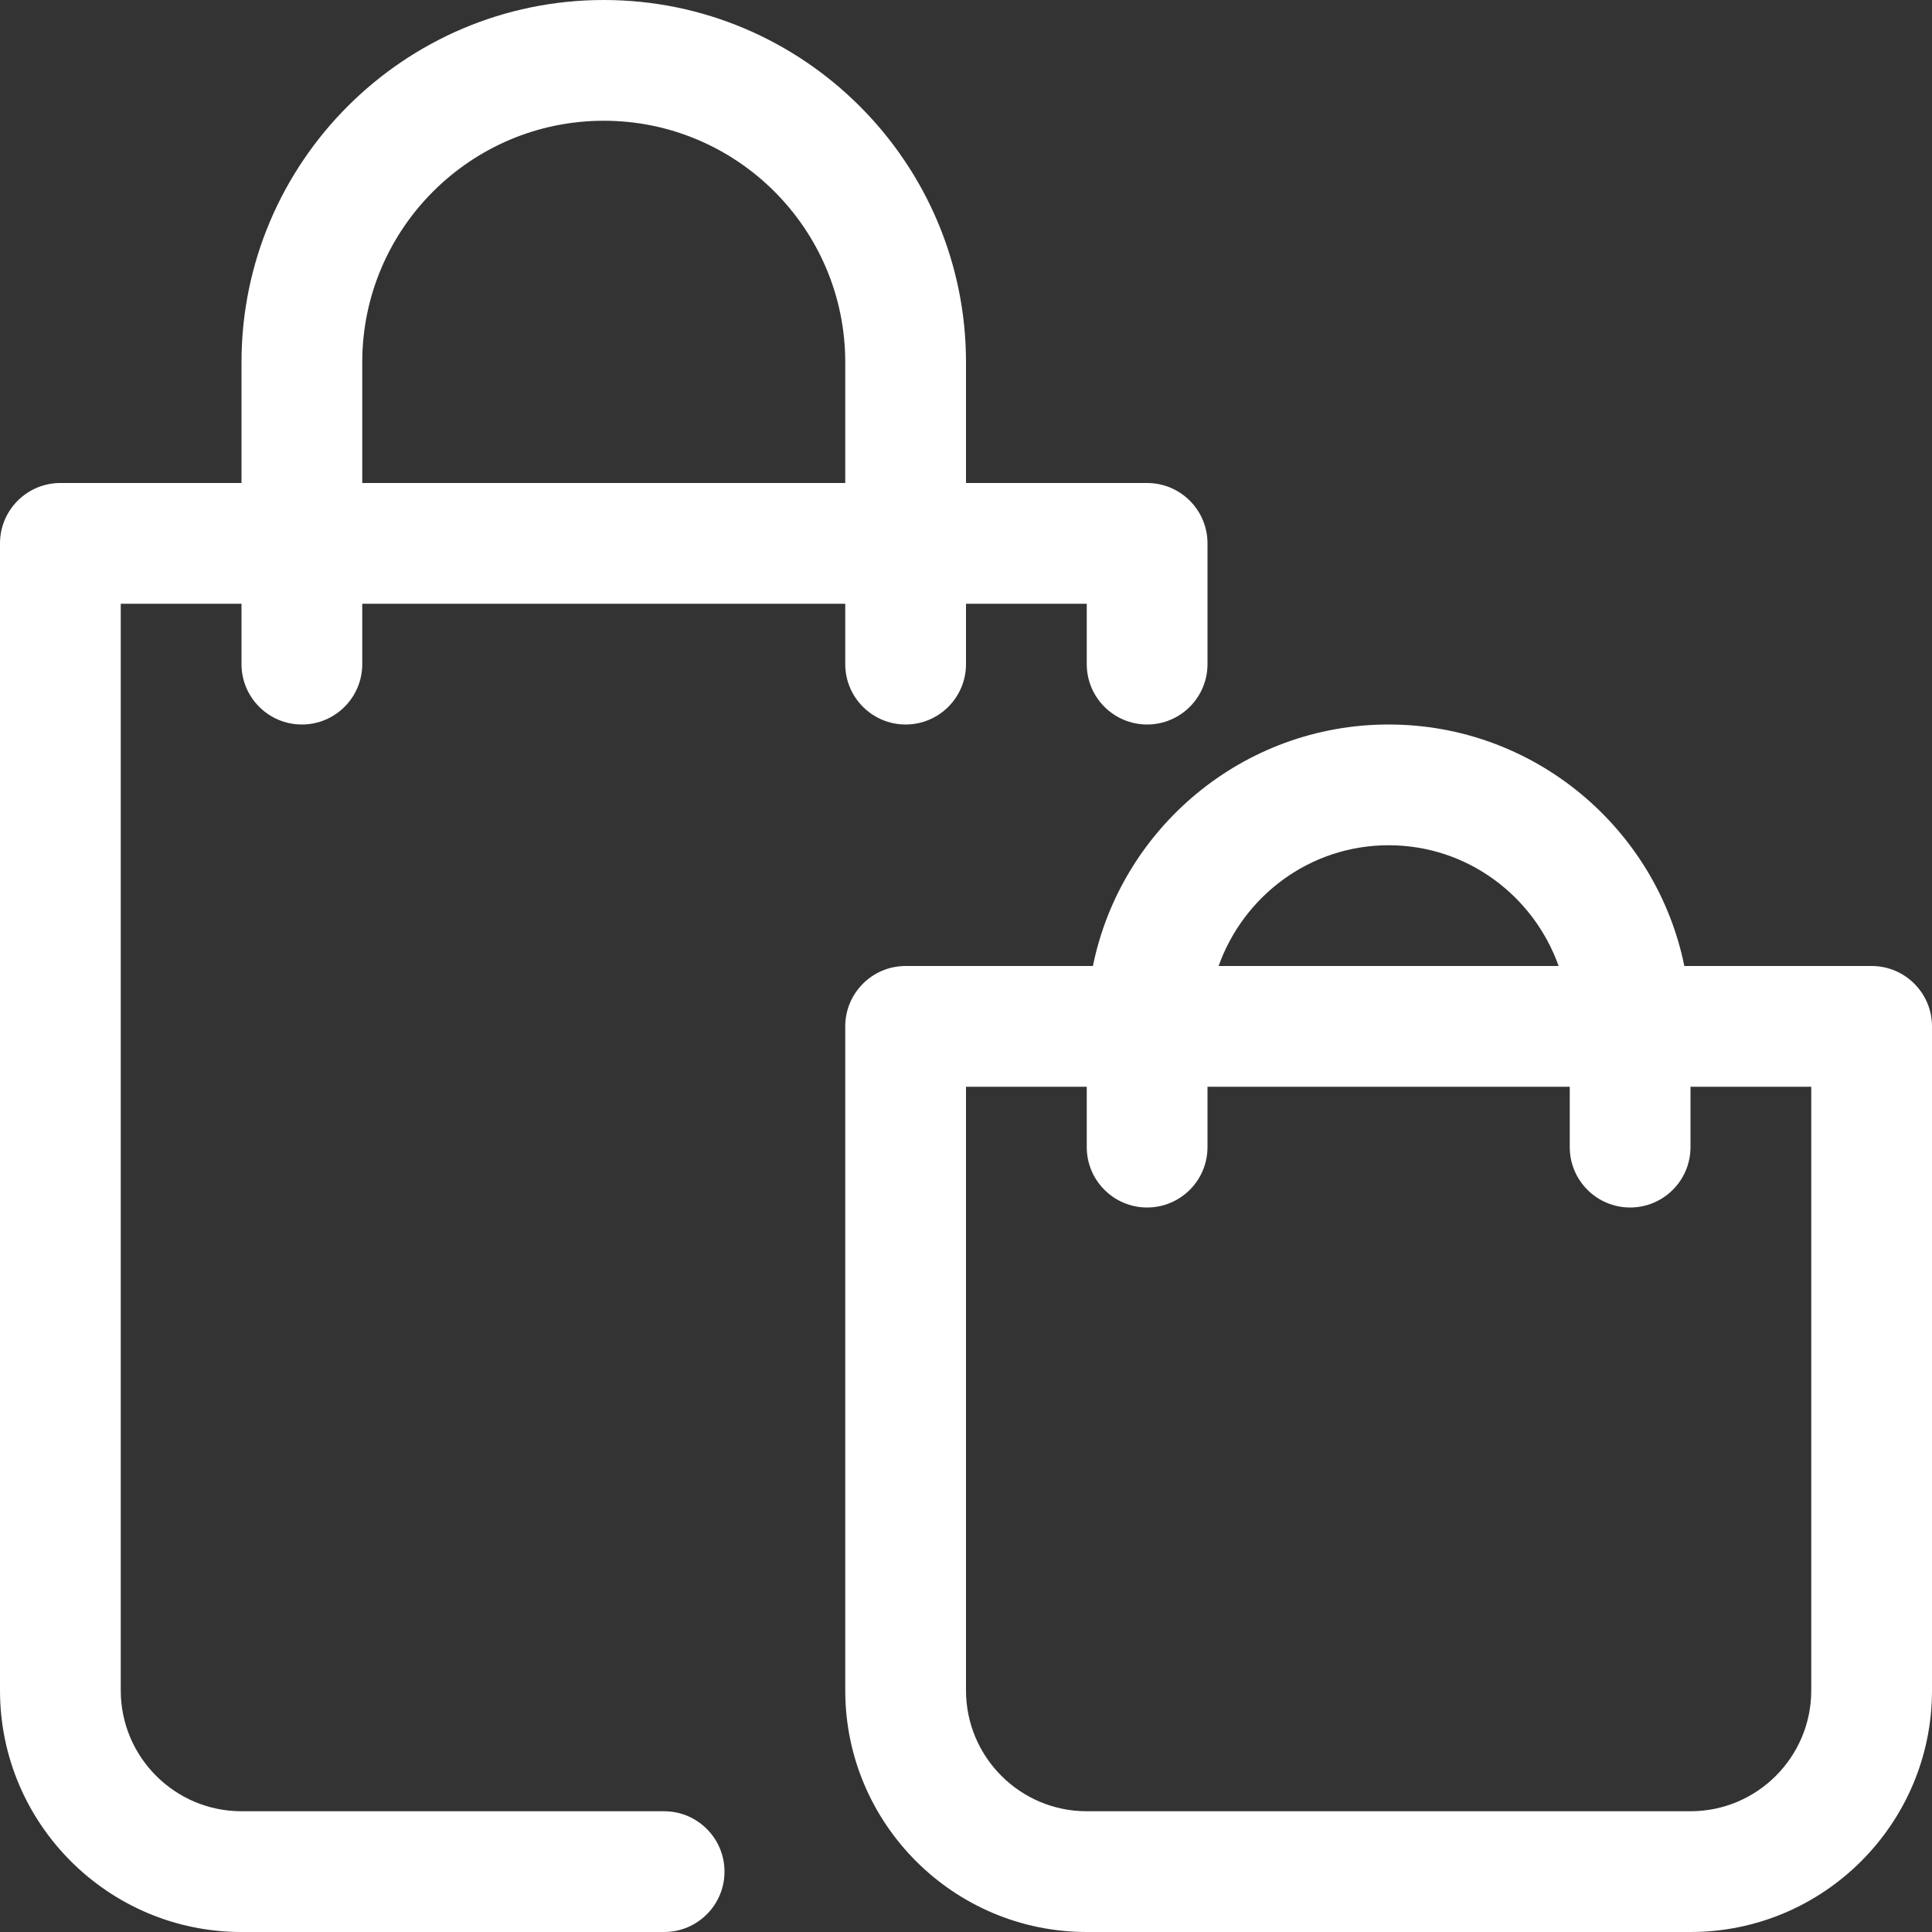 <?xml version="1.0"?>
<svg xmlns="http://www.w3.org/2000/svg" xmlns:xlink="http://www.w3.org/1999/xlink" xmlns:svgjs="http://svgjs.com/svgjs" version="1.1" width="28" height="28" x="0" y="0" viewBox="0 0 512 512" style="enable-background:new 0 0 512 512" xml:space="preserve" class=""><rect x="0" y="0" width="512" height="512" fill="#333333" stroke="none"/><g>
<g xmlns="http://www.w3.org/2000/svg">
	<g>
		<path d="M304,128h-48V96c0-52.928-43.072-96-96-96c-52.928,0-96,43.072-96,96v32H16c-8.832,0-16,7.168-16,16v304    c0,35.296,28.704,64,64,64h112c8.832,0,16-7.168,16-16c0-8.832-7.168-16-16-16H64c-17.664,0-32-14.368-32-32V160h32v16    c0,8.832,7.168,16,16,16c8.832,0,16-7.168,16-16v-16h128v16c0,8.832,7.168,16,16,16c8.832,0,16-7.168,16-16v-16h32v16    c0,8.832,7.168,16,16,16c8.832,0,16-7.168,16-16v-32C320,135.168,312.832,128,304,128z M224,128H96V96c0-35.296,28.704-64,64-64    s64,28.704,64,64V128z" fill="#ffffff" data-original="#000000" style="" class=""/>
	</g>
</g>
<g xmlns="http://www.w3.org/2000/svg">
	<g>
		<path d="M496,256h-49.632c-7.424-36.48-39.744-64-78.368-64s-70.944,27.52-78.368,64H240c-8.832,0-16,7.168-16,16v176    c0,35.296,28.704,64,64,64h160c35.296,0,64-28.704,64-64V272C512,263.168,504.832,256,496,256z M368,224    c20.832,0,38.432,13.408,45.056,32h-90.112C329.568,237.408,347.168,224,368,224z M480,448c0,17.632-14.336,32-32,32H288    c-17.664,0-32-14.368-32-32V288h32v16c0,8.832,7.168,16,16,16c8.832,0,16-7.168,16-16v-16h96v16c0,8.832,7.168,16,16,16    c8.832,0,16-7.168,16-16v-16h32V448z" fill="#ffffff" data-original="#000000" style="" class=""/>
	</g>
</g>
<g xmlns="http://www.w3.org/2000/svg">
</g>
<g xmlns="http://www.w3.org/2000/svg">
</g>
<g xmlns="http://www.w3.org/2000/svg">
</g>
<g xmlns="http://www.w3.org/2000/svg">
</g>
<g xmlns="http://www.w3.org/2000/svg">
</g>
<g xmlns="http://www.w3.org/2000/svg">
</g>
<g xmlns="http://www.w3.org/2000/svg">
</g>
<g xmlns="http://www.w3.org/2000/svg">
</g>
<g xmlns="http://www.w3.org/2000/svg">
</g>
<g xmlns="http://www.w3.org/2000/svg">
</g>
<g xmlns="http://www.w3.org/2000/svg">
</g>
<g xmlns="http://www.w3.org/2000/svg">
</g>
<g xmlns="http://www.w3.org/2000/svg">
</g>
<g xmlns="http://www.w3.org/2000/svg">
</g>
<g xmlns="http://www.w3.org/2000/svg">
</g>
</g></svg>
